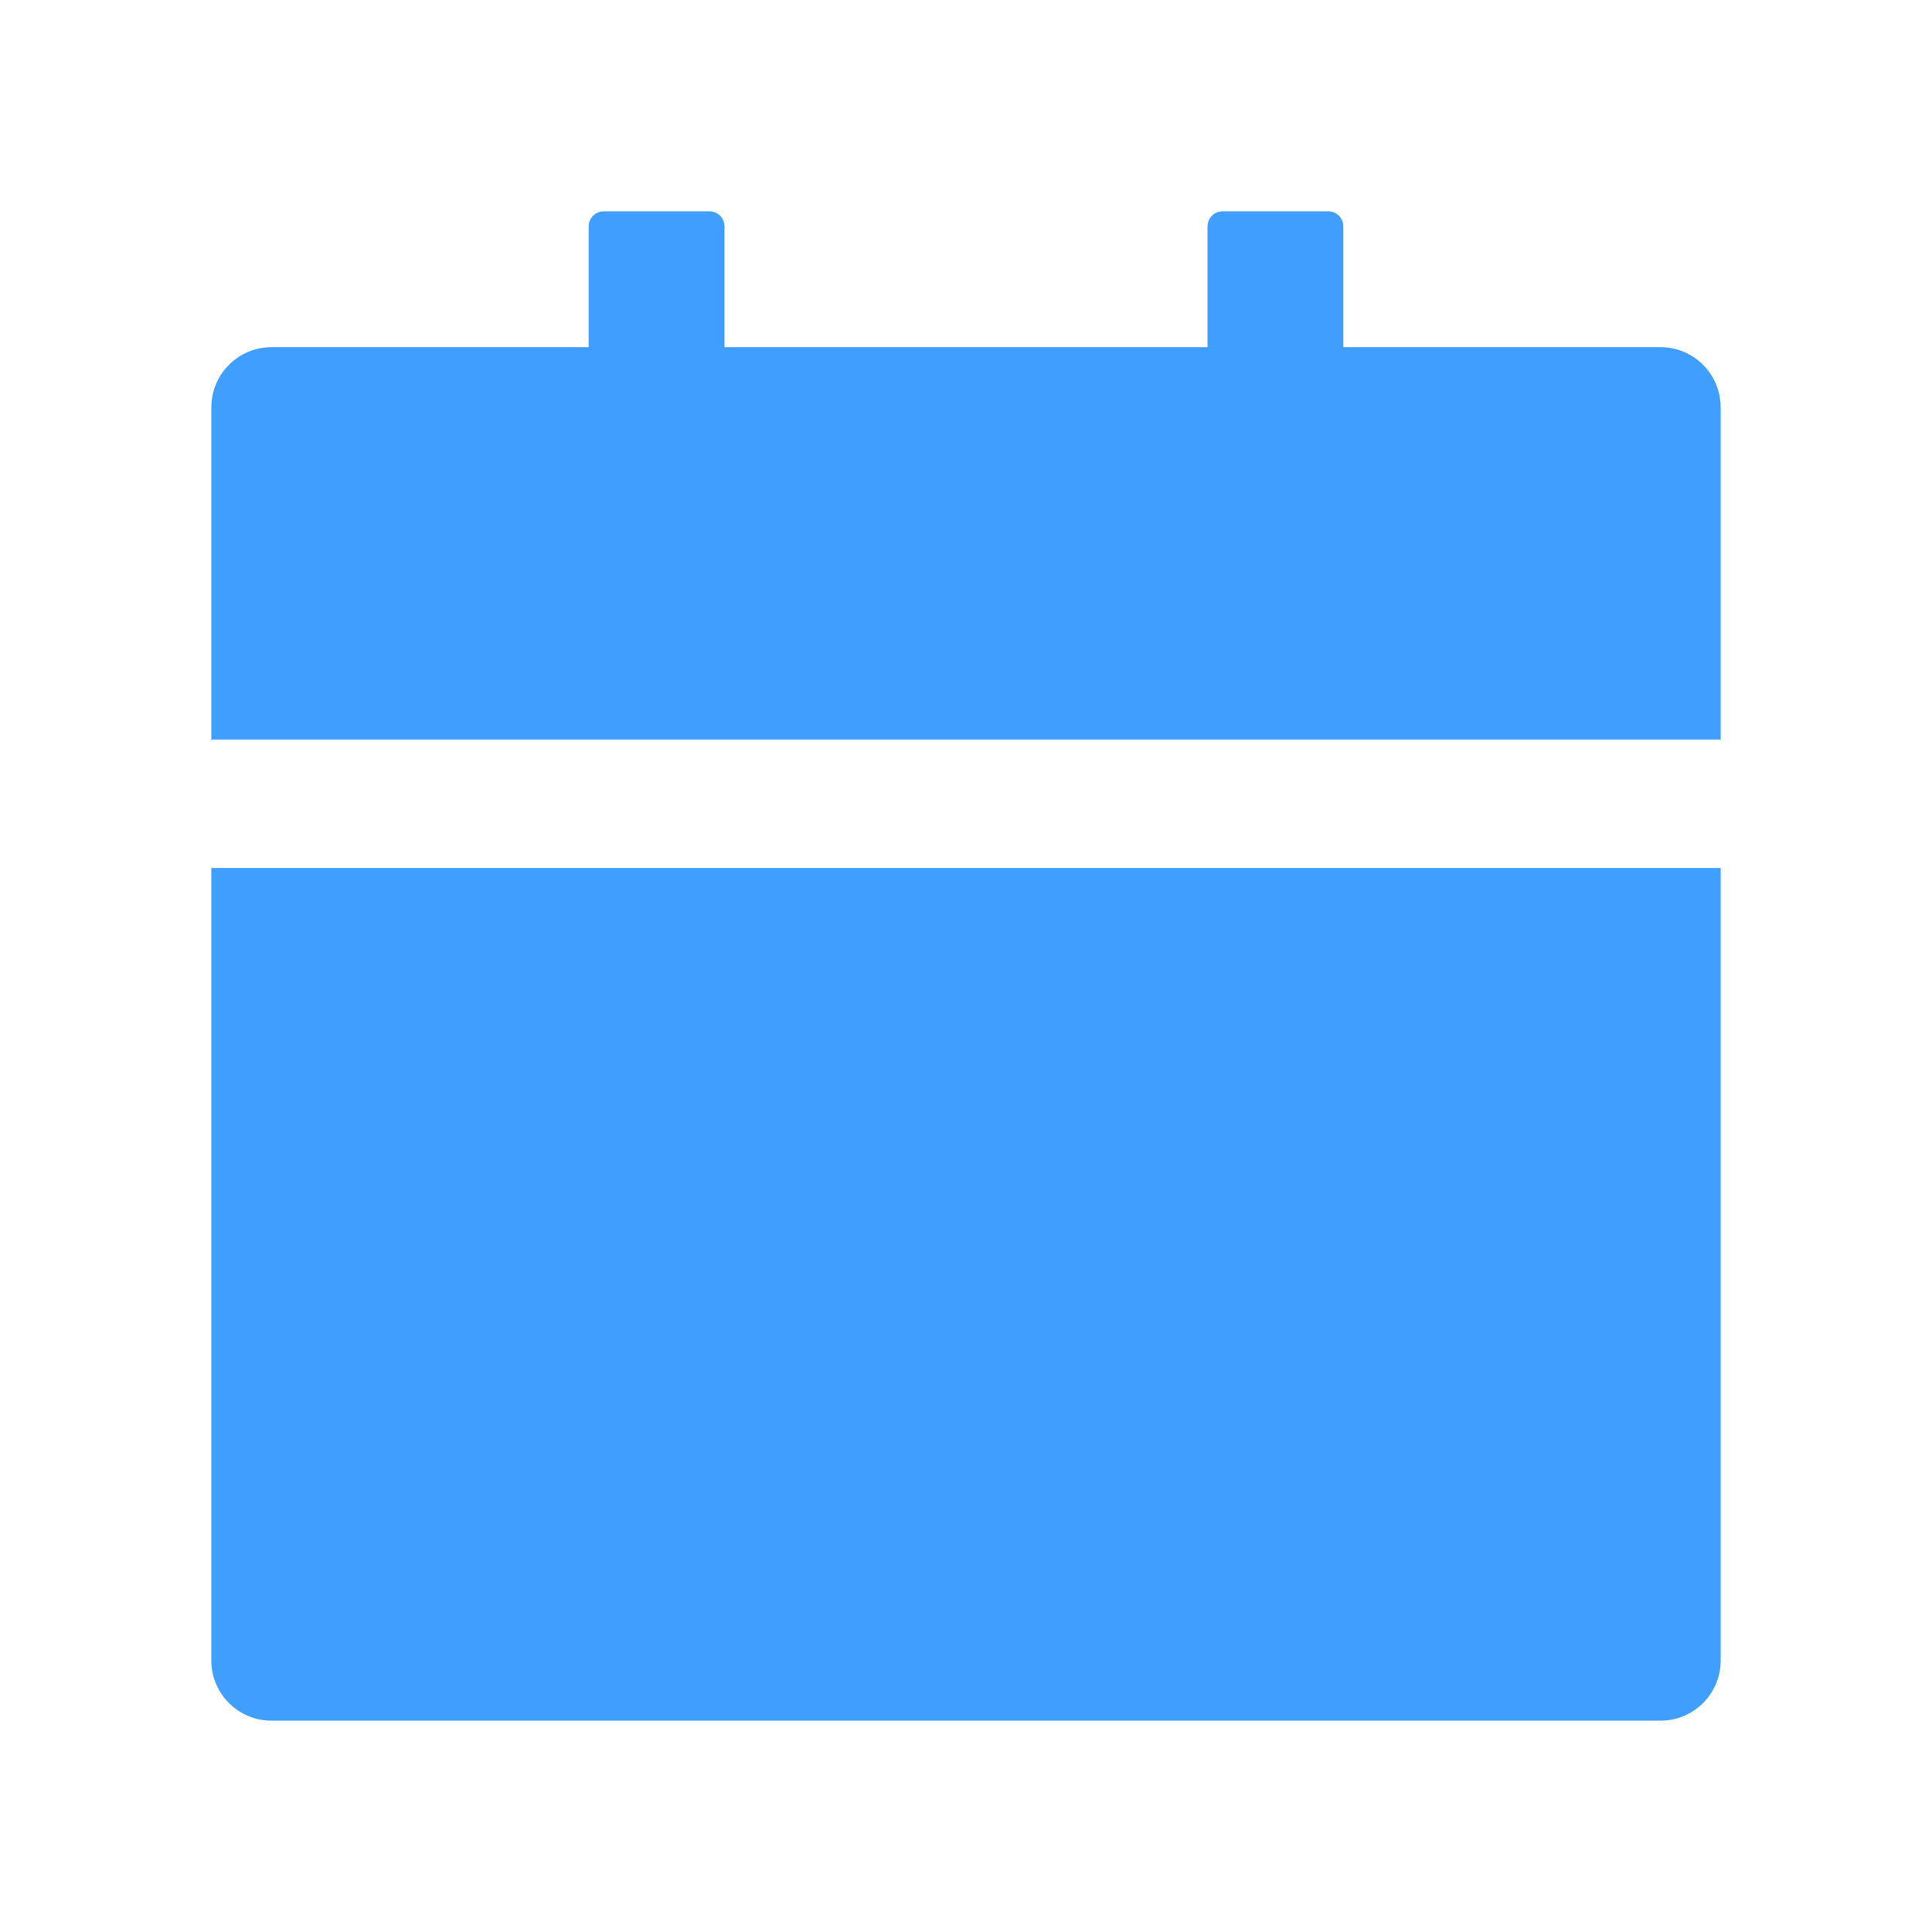 <?xml version="1.0" encoding="UTF-8"?>
<svg width="16px" height="16px" viewBox="0 0 16 16" version="1.1" xmlns="http://www.w3.org/2000/svg" xmlns:xlink="http://www.w3.org/1999/xlink">
    <title>calendar-fill</title>
    <g id="页面-1" stroke="none" stroke-width="1" fill="none" fill-rule="evenodd">
        <g id="个人中心-2" transform="translate(-954, -481)" fill-rule="nonzero">
            <g id="calendar-fill" transform="translate(954, 481)">
                <rect id="矩形" fill="#000000" opacity="0" x="0" y="0" width="16" height="16"></rect>
                <path d="M1.75,13.75 C1.75,14.027 1.973,14.25 2.25,14.25 L13.75,14.25 C14.027,14.25 14.25,14.027 14.25,13.75 L14.25,7.188 L1.75,7.188 L1.75,13.75 Z M13.75,2.875 L11.125,2.875 L11.125,1.875 C11.125,1.806 11.069,1.75 11,1.75 L10.125,1.75 C10.056,1.75 10,1.806 10,1.875 L10,2.875 L6,2.875 L6,1.875 C6,1.806 5.944,1.75 5.875,1.75 L5,1.75 C4.931,1.75 4.875,1.806 4.875,1.875 L4.875,2.875 L2.25,2.875 C1.973,2.875 1.75,3.098 1.75,3.375 L1.75,6.125 L14.25,6.125 L14.25,3.375 C14.25,3.098 14.027,2.875 13.75,2.875 Z" id="形状" fill="#409EFF"></path>
            </g>
        </g>
    </g>
</svg>